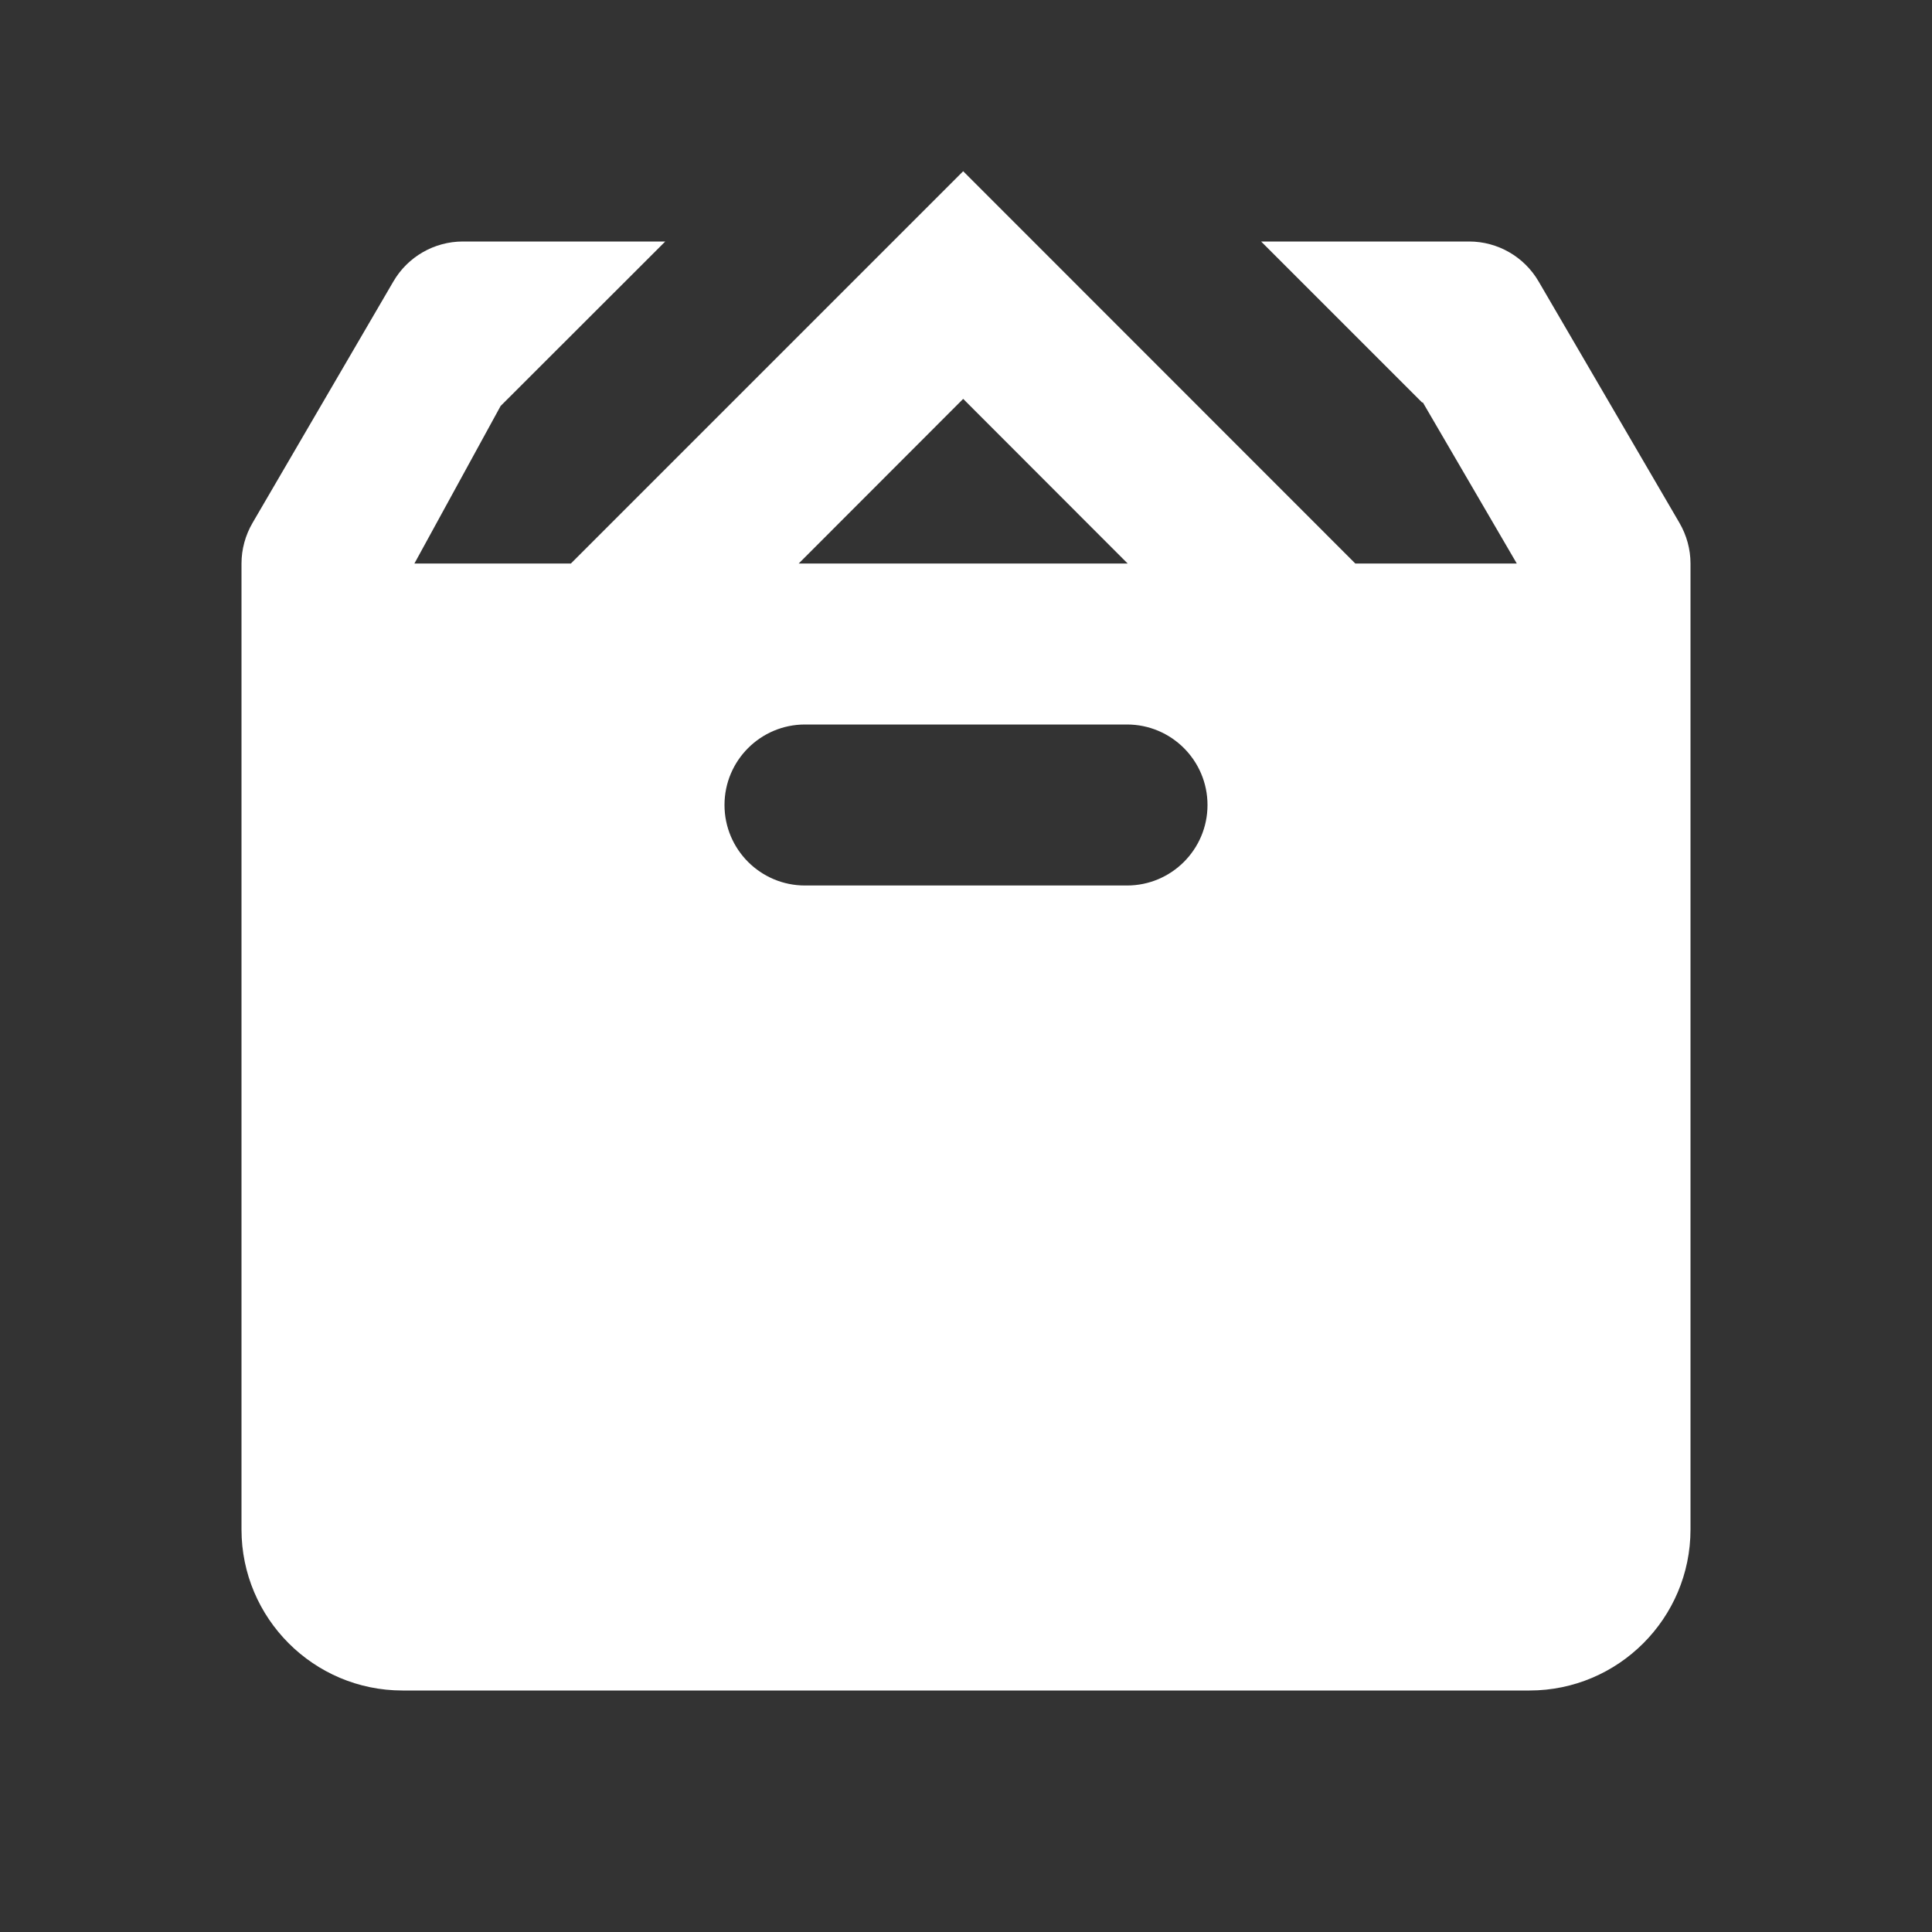 ﻿<?xml version="1.0" encoding="utf-8"?>
<svg xmlns="http://www.w3.org/2000/svg" viewBox="0 0 24 24" width="50" height="50">
  <rect x="0" y="0" width="24" height="24" fill="#333333" stroke="none"/>
  <path d="M11.965 2.127L7.092 7L5.148 7L6.219 5.043L8.264 3L5.75 3C5.395 3 5.066 3.189 4.887 3.496L3.137 6.496C3.048 6.649 3 6.823 3 7L3 19C3 20.103 3.897 21 5 21L19 21C20.103 21 21 20.103 21 19L21 7C21 6.823 20.952 6.649 20.863 6.496L19.113 3.496C18.934 3.189 18.605 3 18.25 3L15.666 3L17.666 5L17.676 5L17.689 5.023L18.842 7L16.836 7L11.965 2.127 z M 11.965 4.955L14.008 7L9.922 7L11.965 4.955 z M 10 9L14 9C14.552 9 15 9.448 15 10C15 10.552 14.552 11 14 11L10 11C9.448 11 9 10.552 9 10C9 9.448 9.448 9 10 9 z" fill="#FFFFFF" />
</svg>